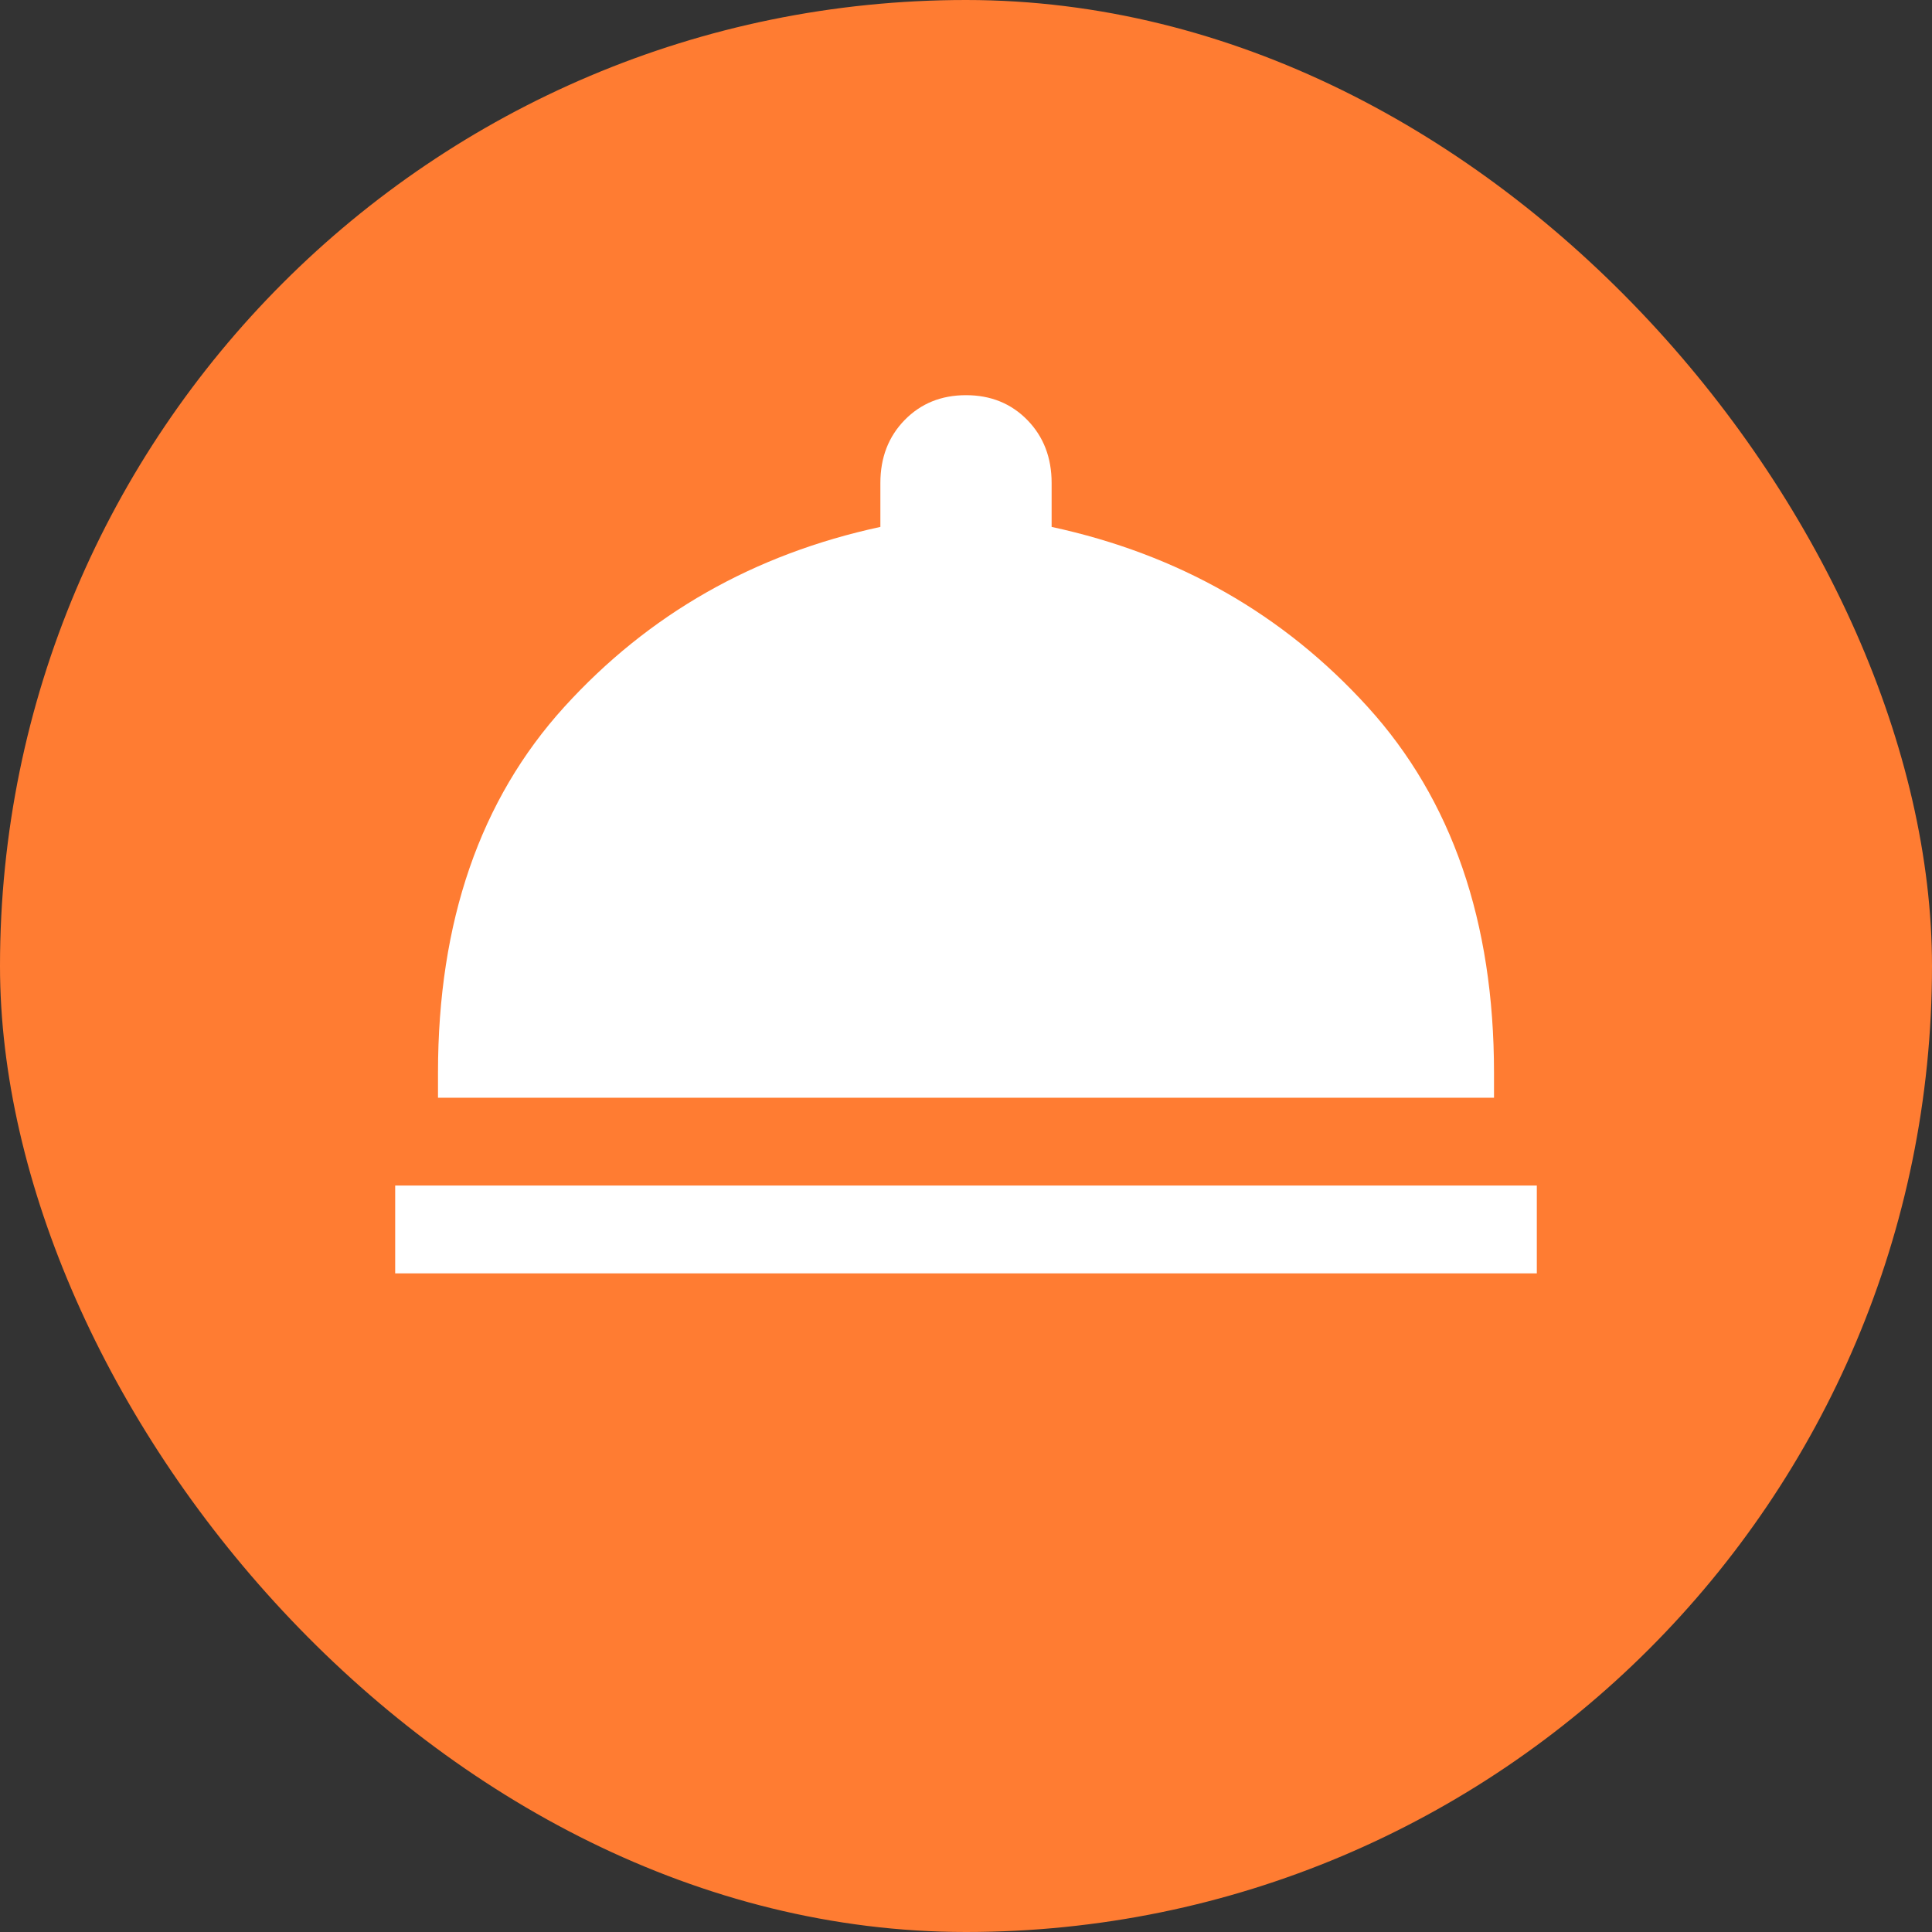 <svg xmlns="http://www.w3.org/2000/svg" viewBox="0 0 44 44" height="44" width="44"><rect x="0" y="0" width="44" height="44" fill="#333333" stroke="none"/><title>service_#FF7C32.svg</title><rect fill="none" x="0" y="0" width="44" height="44"></rect><rect x="0" y="0" width="44" height="44" rx="22" ry="22" fill="#ff7c32"></rect><path fill="#fff" transform="translate(2 2)" d="M7 27V25H33V27H7ZM7.975 23V22.433C7.975 18.989 8.934 16.211 10.851 14.1C12.769 11.989 15.168 10.622 18.05 10V9C18.05 8.422 18.234 7.944 18.602 7.567C18.971 7.189 19.437 7 20 7C20.563 7 21.029 7.189 21.398 7.567C21.766 7.944 21.95 8.422 21.95 9V10C24.832 10.622 27.231 11.989 29.149 14.1C31.066 16.211 32.025 18.989 32.025 22.433V23H7.975Z"></path></svg>